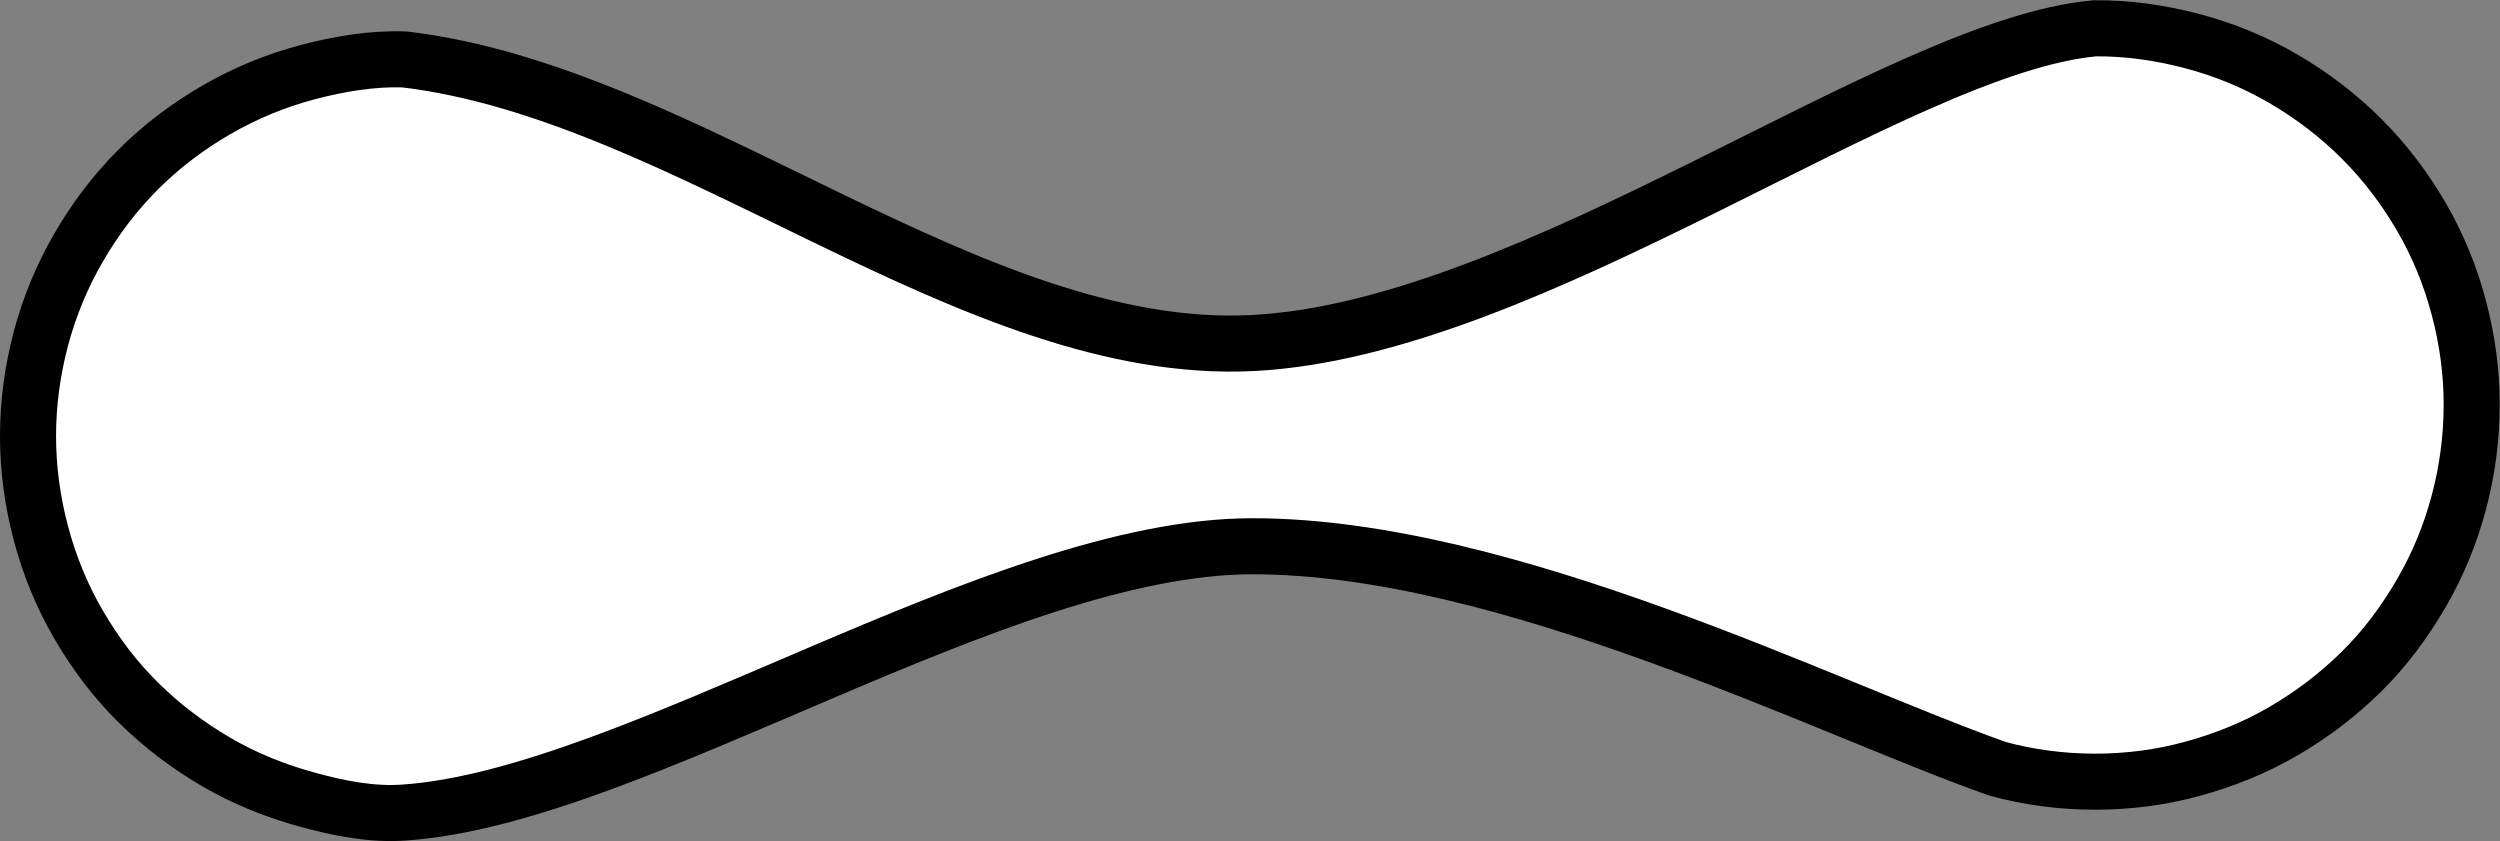 <?xml version="1.0" encoding="UTF-8"?>
<!DOCTYPE svg PUBLIC "-//W3C//DTD SVG 1.1//EN" "http://www.w3.org/Graphics/SVG/1.1/DTD/svg11.dtd">
<svg version="1.2" width="89.2mm" height="30.02mm" viewBox="3756 4526 8920 3002" preserveAspectRatio="xMidYMid" fill-rule="evenodd" stroke-width="28.222" stroke-linejoin="round" xmlns="http://www.w3.org/2000/svg" xmlns:ooo="http://xml.openoffice.org/svg/export" xmlns:xlink="http://www.w3.org/1999/xlink" xmlns:presentation="http://sun.com/xmlns/staroffice/presentation" xmlns:smil="http://www.w3.org/2001/SMIL20/" xmlns:anim="urn:oasis:names:tc:opendocument:xmlns:animation:1.0" xml:space="preserve">
 <rect x="3756" y="4526" width="8920" height="3002" fill="#808080" stroke="none"/>
 <defs class="EmbeddedBulletChars">
  <g id="bullet-char-template-57356" transform="scale(0,-0)">
   <path d="M 580,1141 L 1163,571 580,0 -4,571 580,1141 Z"/>
  </g>
  <g id="bullet-char-template-57354" transform="scale(0,-0)">
   <path d="M 8,1128 L 1137,1128 1137,0 8,0 8,1128 Z"/>
  </g>
  <g id="bullet-char-template-10146" transform="scale(0,-0)">
   <path d="M 174,0 L 602,739 174,1481 1456,739 174,0 Z M 1358,739 L 309,1346 659,739 1358,739 Z"/>
  </g>
  <g id="bullet-char-template-10132" transform="scale(0,-0)">
   <path d="M 2015,739 L 1276,0 717,0 1260,543 174,543 174,936 1260,936 717,1481 1274,1481 2015,739 Z"/>
  </g>
  <g id="bullet-char-template-10007" transform="scale(0,-0)">
   <path d="M 0,-2 C -7,14 -16,27 -25,37 L 356,567 C 262,823 215,952 215,954 215,979 228,992 255,992 264,992 276,990 289,987 310,991 331,999 354,1012 L 381,999 492,748 772,1049 836,1024 860,1049 C 881,1039 901,1025 922,1006 886,937 835,863 770,784 769,783 710,716 594,584 L 774,223 C 774,196 753,168 711,139 L 727,119 C 717,90 699,76 672,76 641,76 570,178 457,381 L 164,-76 C 142,-110 111,-127 72,-127 30,-127 9,-110 8,-76 1,-67 -2,-52 -2,-32 -2,-23 -1,-13 0,-2 Z"/>
  </g>
  <g id="bullet-char-template-10004" transform="scale(0,-0)">
   <path d="M 285,-33 C 182,-33 111,30 74,156 52,228 41,333 41,471 41,549 55,616 82,672 116,743 169,778 240,778 293,778 328,747 346,684 L 369,508 C 377,444 397,411 428,410 L 1163,1116 C 1174,1127 1196,1133 1229,1133 1271,1133 1292,1118 1292,1087 L 1292,965 C 1292,929 1282,901 1262,881 L 442,47 C 390,-6 338,-33 285,-33 Z"/>
  </g>
  <g id="bullet-char-template-9679" transform="scale(0,-0)">
   <path d="M 813,0 C 632,0 489,54 383,161 276,268 223,411 223,592 223,773 276,916 383,1023 489,1130 632,1184 813,1184 992,1184 1136,1130 1245,1023 1353,916 1407,772 1407,592 1407,412 1353,268 1245,161 1136,54 992,0 813,0 Z"/>
  </g>
  <g id="bullet-char-template-8226" transform="scale(0,-0)">
   <path d="M 346,457 C 273,457 209,483 155,535 101,586 74,649 74,723 74,796 101,859 155,911 209,963 273,989 346,989 419,989 480,963 531,910 582,859 608,796 608,723 608,648 583,586 532,535 482,483 420,457 346,457 Z"/>
  </g>
  <g id="bullet-char-template-8211" transform="scale(0,-0)">
   <path d="M -4,459 L 1135,459 1135,606 -4,606 -4,459 Z"/>
  </g>
  <g id="bullet-char-template-61548" transform="scale(0,-0)">
   <path d="M 173,740 C 173,903 231,1043 346,1159 462,1274 601,1332 765,1332 928,1332 1067,1274 1183,1159 1299,1043 1357,903 1357,740 1357,577 1299,437 1183,322 1067,206 928,148 765,148 601,148 462,206 346,322 231,437 173,577 173,740 Z"/>
  </g>
 </defs>
 <g class="Page">
  <g class="com.sun.star.drawing.ClosedBezierShape">
   <g id="id3">
    <rect class="BoundingBox" stroke="none" fill="none" x="3756" y="4526" width="8920" height="3002"/>
    <path fill="rgb(255,255,255)" stroke="none" d="M 8225,6475 C 7319,6475 6021,7368 5200,7425 5084,7434 4965,7410 4852,7379 4739,7348 4631,7305 4528,7245 4425,7185 4333,7115 4249,7032 4165,6949 4096,6857 4036,6754 3976,6651 3932,6542 3902,6429 3872,6316 3856,6200 3856,6082 3856,5964 3872,5847 3902,5734 3932,5621 3977,5512 4036,5410 4095,5308 4166,5214 4249,5131 4332,5048 4426,4977 4528,4918 4630,4859 4739,4814 4852,4784 4965,4754 5083,4734 5199,4738 6211,4858 7225,5800 8225,5750 9225,5700 10523,4690 11231,4627 11348,4626 11466,4643 11579,4673 11692,4703 11800,4747 11903,4807 12006,4867 12100,4939 12182,5021 12265,5104 12335,5196 12395,5299 12455,5402 12499,5510 12529,5624 12559,5736 12575,5853 12575,5970 12575,6089 12559,6207 12529,6319 12499,6432 12455,6540 12395,6643 12335,6746 12266,6839 12182,6922 12098,7005 12006,7075 11903,7135 11800,7195 11692,7238 11579,7269 11466,7300 11350,7315 11232,7315 11114,7315 10996,7300 10883,7269 10259,7048 9131,6475 8225,6475 Z"/>
    <path fill="none" stroke="rgb(0,0,0)" stroke-width="200" stroke-linejoin="round" d="M 8225,6475 C 7319,6475 6021,7368 5200,7425 5084,7434 4965,7410 4852,7379 4739,7348 4631,7305 4528,7245 4425,7185 4333,7115 4249,7032 4165,6949 4096,6857 4036,6754 3976,6651 3932,6542 3902,6429 3872,6316 3856,6200 3856,6082 3856,5964 3872,5847 3902,5734 3932,5621 3977,5512 4036,5410 4095,5308 4166,5214 4249,5131 4332,5048 4426,4977 4528,4918 4630,4859 4739,4814 4852,4784 4965,4754 5083,4734 5199,4738 6211,4858 7225,5800 8225,5750 9225,5700 10523,4690 11231,4627 11348,4626 11466,4643 11579,4673 11692,4703 11800,4747 11903,4807 12006,4867 12100,4939 12182,5021 12265,5104 12335,5196 12395,5299 12455,5402 12499,5510 12529,5624 12559,5736 12575,5853 12575,5970 12575,6089 12559,6207 12529,6319 12499,6432 12455,6540 12395,6643 12335,6746 12266,6839 12182,6922 12098,7005 12006,7075 11903,7135 11800,7195 11692,7238 11579,7269 11466,7300 11350,7315 11232,7315 11114,7315 10996,7300 10883,7269 10259,7048 9131,6475 8225,6475 Z"/>
   </g>
  </g>
 </g>
</svg>